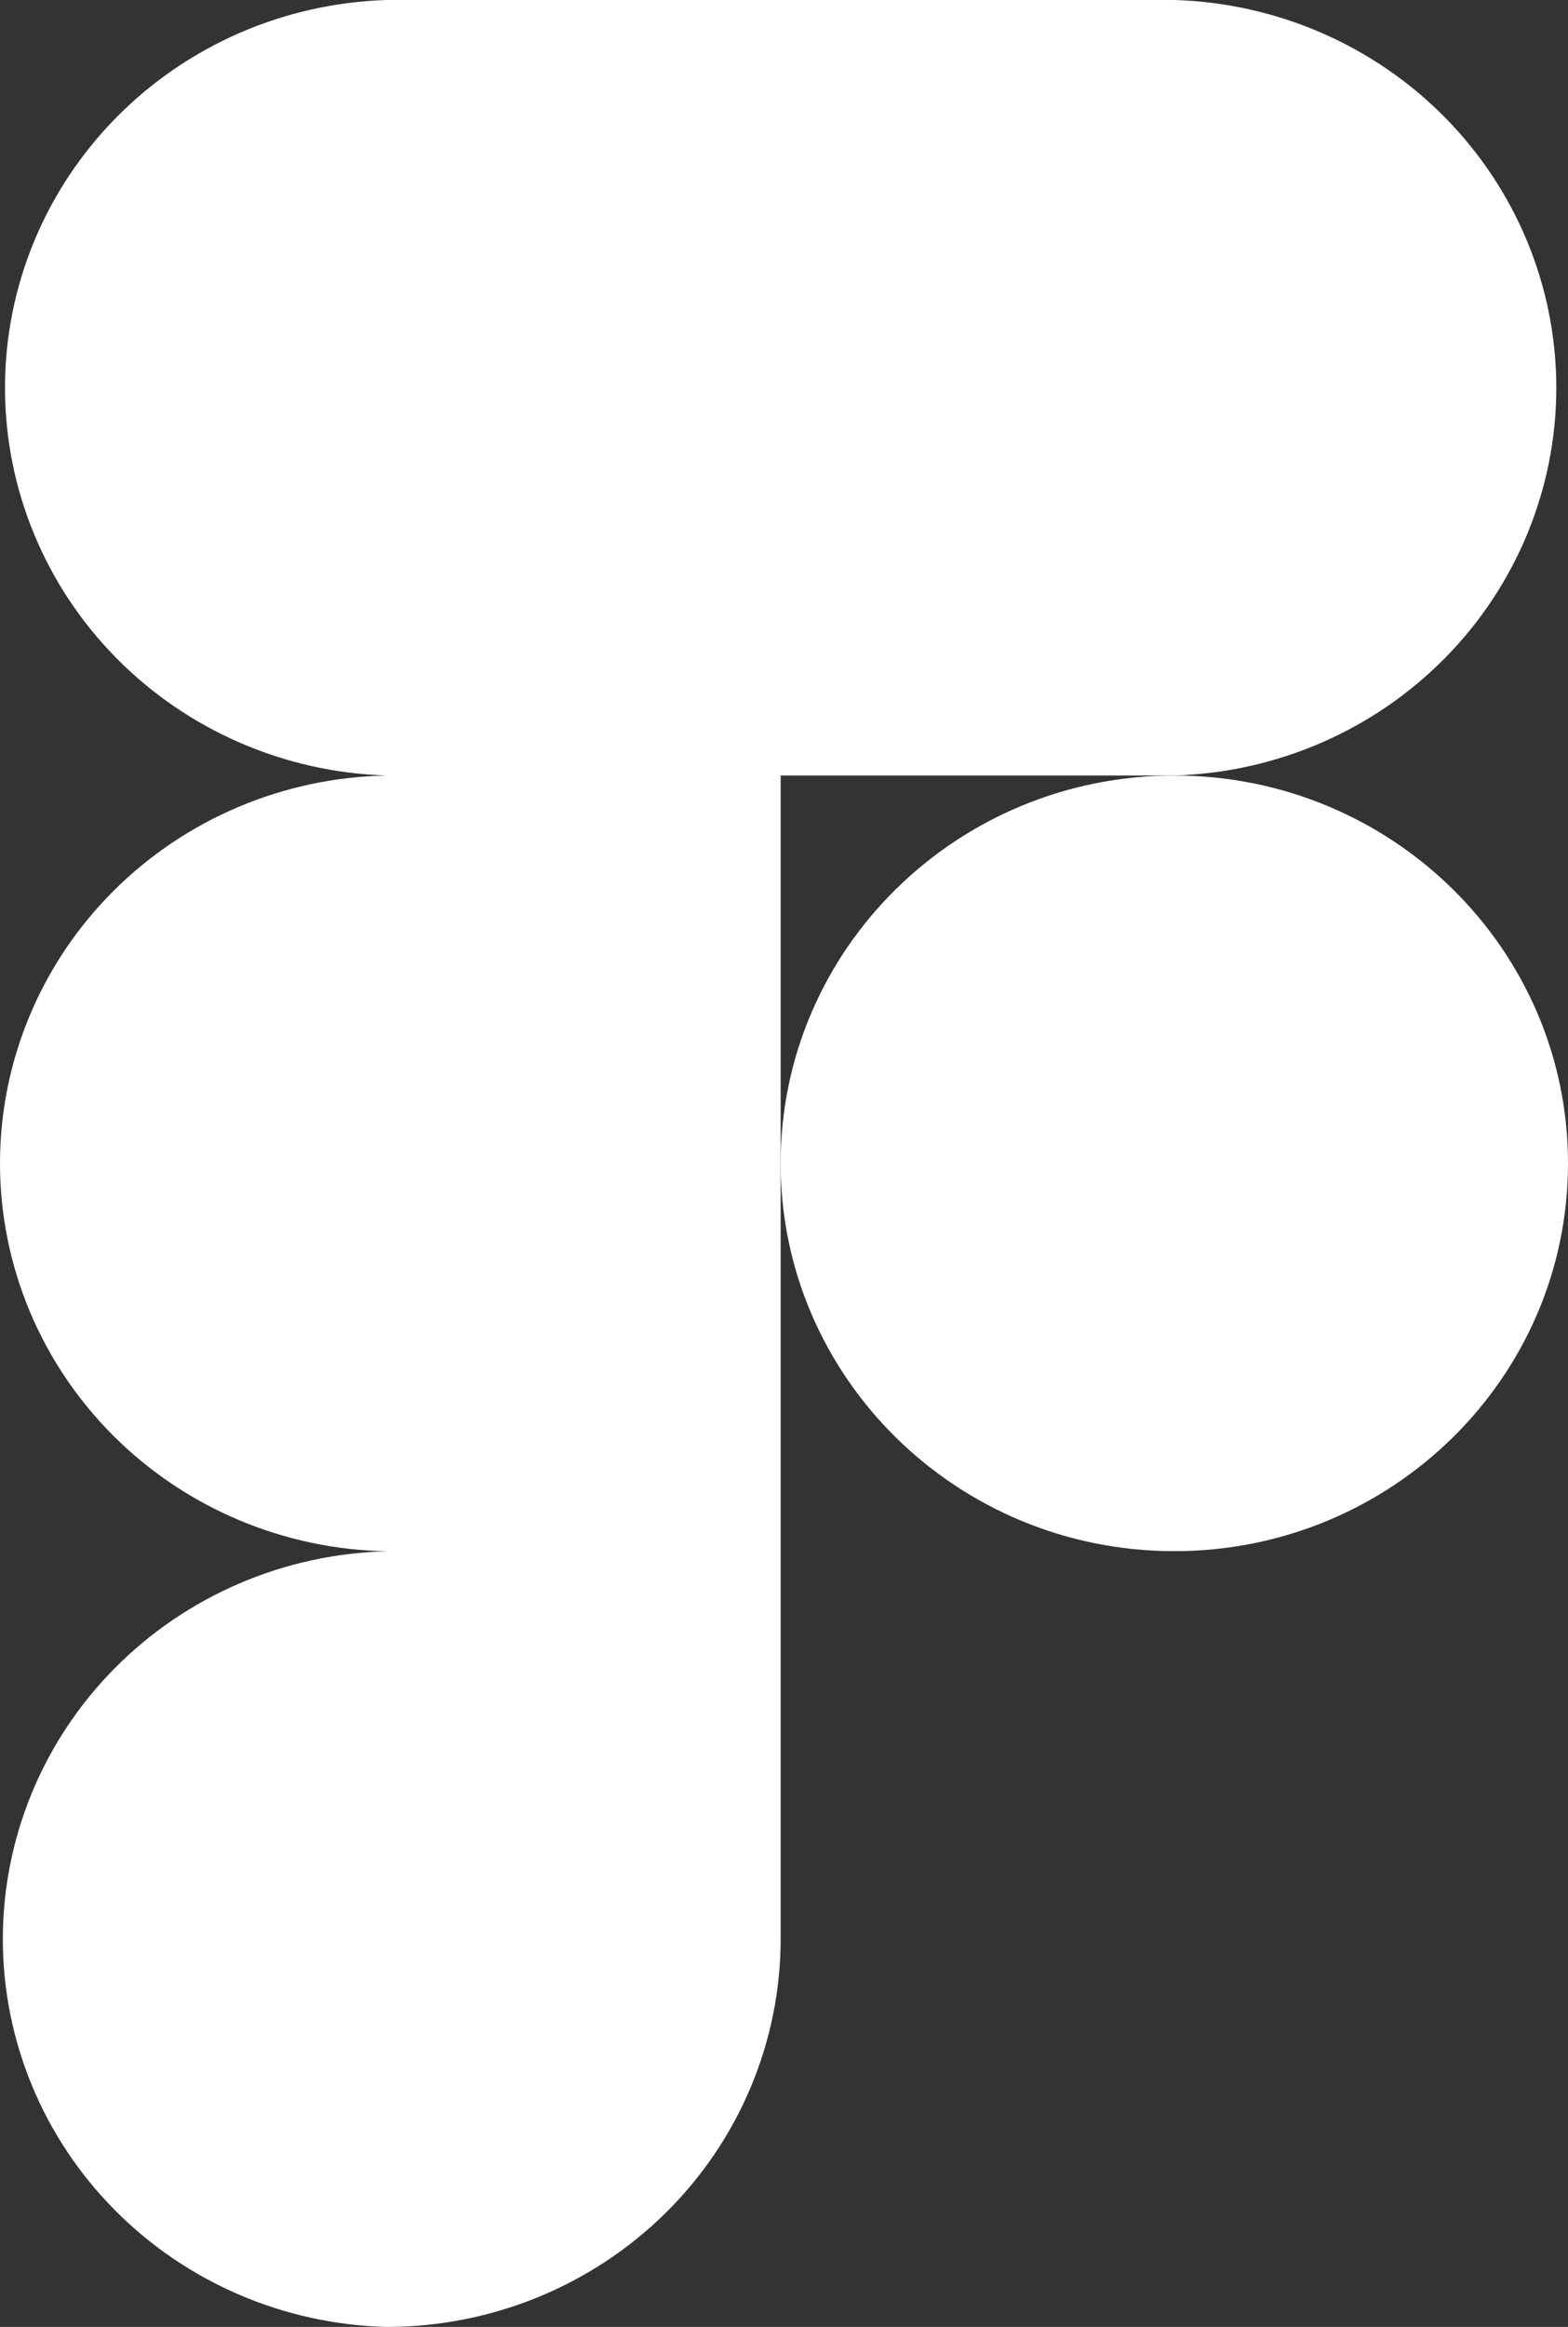 <svg width="87" height="129" viewBox="0 0 87 129" fill="none" xmlns="http://www.w3.org/2000/svg">
<rect x="0" y="0" width="87" height="129" fill="#333333" stroke="none"/>
<path d="M65.157 42.993C70.836 42.826 76.225 40.487 80.181 36.474C84.138 32.461 86.351 27.089 86.351 21.497C86.351 15.905 84.138 10.532 80.181 6.519C76.225 2.506 70.836 0.168 65.157 0L21.471 0C15.792 0.168 10.403 2.506 6.447 6.519C2.49 10.532 0.277 15.905 0.277 21.497C0.277 27.089 2.49 32.461 6.447 36.474C10.403 40.487 15.792 42.826 21.471 42.993C15.743 43.091 10.282 45.4 6.266 49.422C2.25 53.444 0 58.857 0 64.497C0 70.136 2.25 75.55 6.266 79.572C10.282 83.594 15.743 85.902 21.471 86C15.771 86.138 10.351 88.463 6.368 92.48C2.386 96.497 0.157 101.887 0.157 107.5C0.157 113.113 2.386 118.503 6.368 122.52C10.351 126.537 15.771 128.863 21.471 129C27.264 128.997 32.819 126.729 36.915 122.697C41.011 118.664 43.312 113.196 43.314 107.494V42.993H65.157Z" fill="white"/>
<path d="M65.157 85.993C77.221 85.993 87 76.367 87 64.493C87 52.619 77.22 42.993 65.157 42.993C53.093 42.993 43.314 52.619 43.314 64.493C43.314 76.367 53.094 85.993 65.157 85.993Z" fill="white"/>
</svg>
